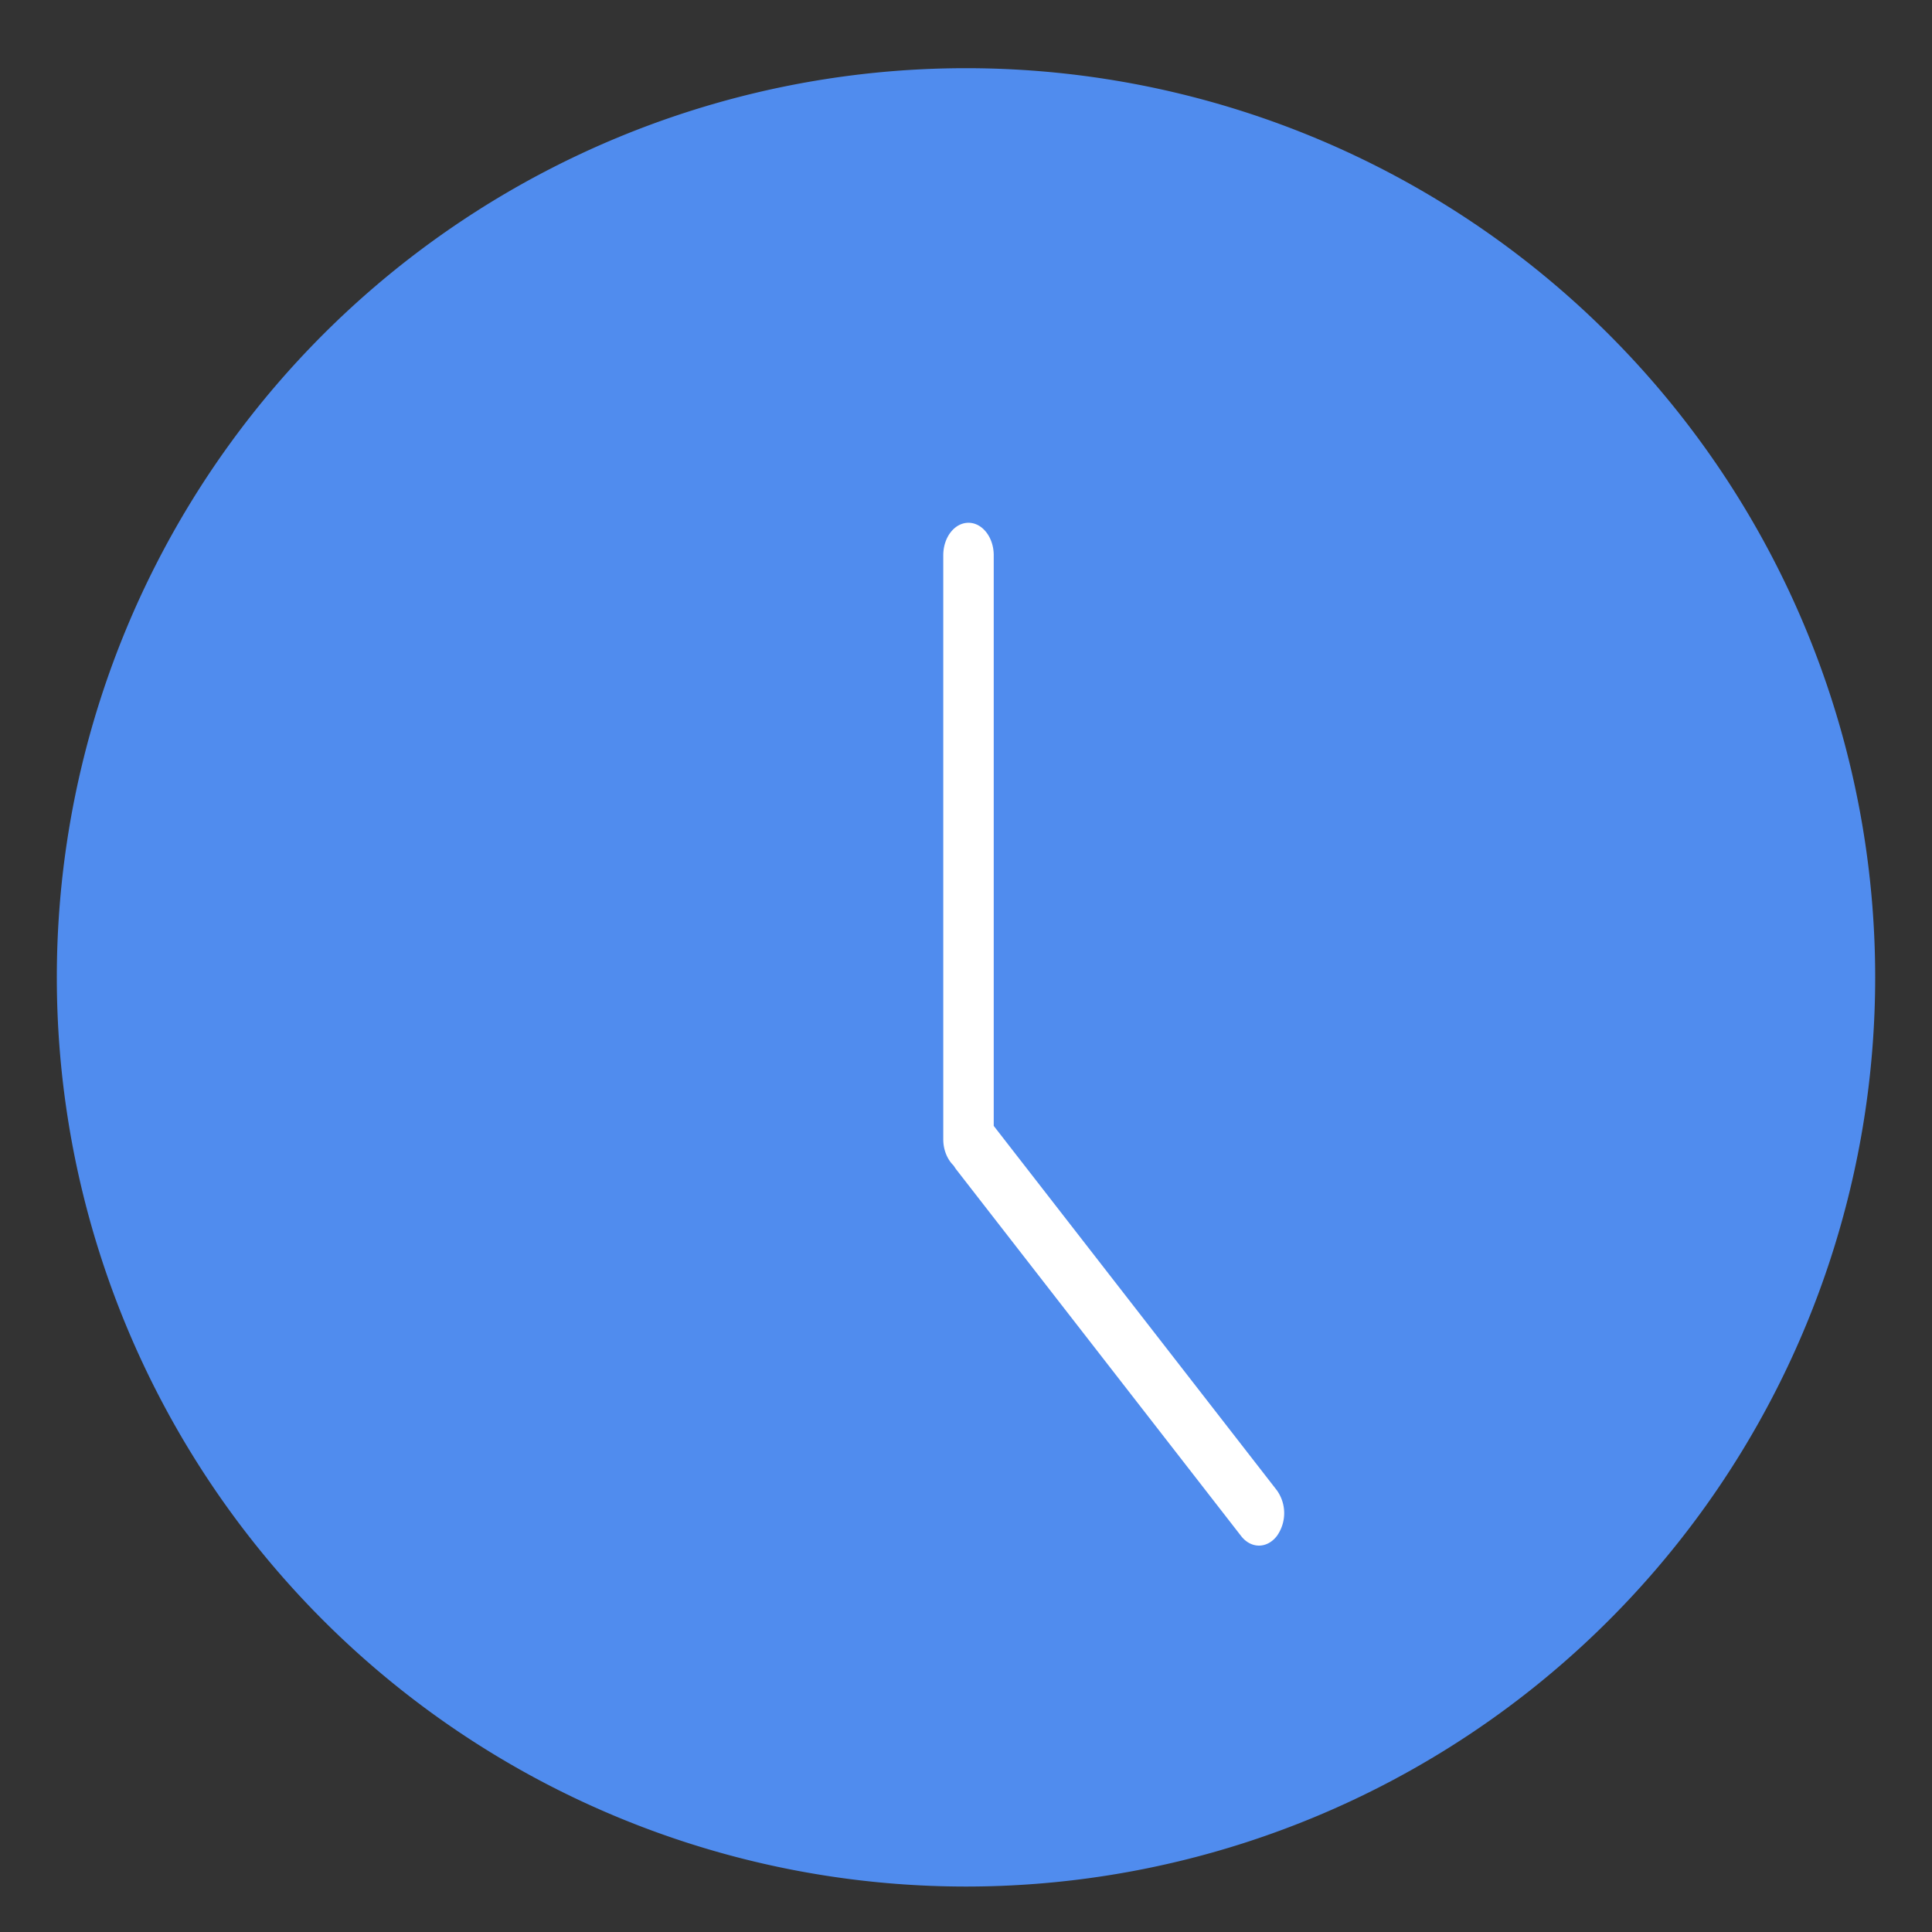 <?xml version="1.0" standalone="no"?><!DOCTYPE svg PUBLIC "-//W3C//DTD SVG 1.1//EN" "http://www.w3.org/Graphics/SVG/1.1/DTD/svg11.dtd"><svg class="icon" width="200px" height="200.00px" viewBox="0 0 1024 1024" version="1.1" xmlns="http://www.w3.org/2000/svg"><rect x="0" y="0" width="1024" height="1024" fill="#333333" stroke="none"/><path d="M512 518.024m-481.882 0a481.882 481.882 0 1 0 963.765 0 481.882 481.882 0 1 0-963.765 0Z" fill="#508CEE" /><path d="M526.697 596.751V294.31c0-9.517-6.024-17.227-13.372-17.227-7.409 0-13.372 7.71-13.372 17.227v309.549c0 5.662 2.168 10.662 5.421 13.854l1.205 1.807 151.251 194.62c5.24 6.746 13.673 6.746 18.914 0a20.841 20.841 0 0 0 0-24.275L526.697 596.751z" fill="#FFFFFF" /></svg>